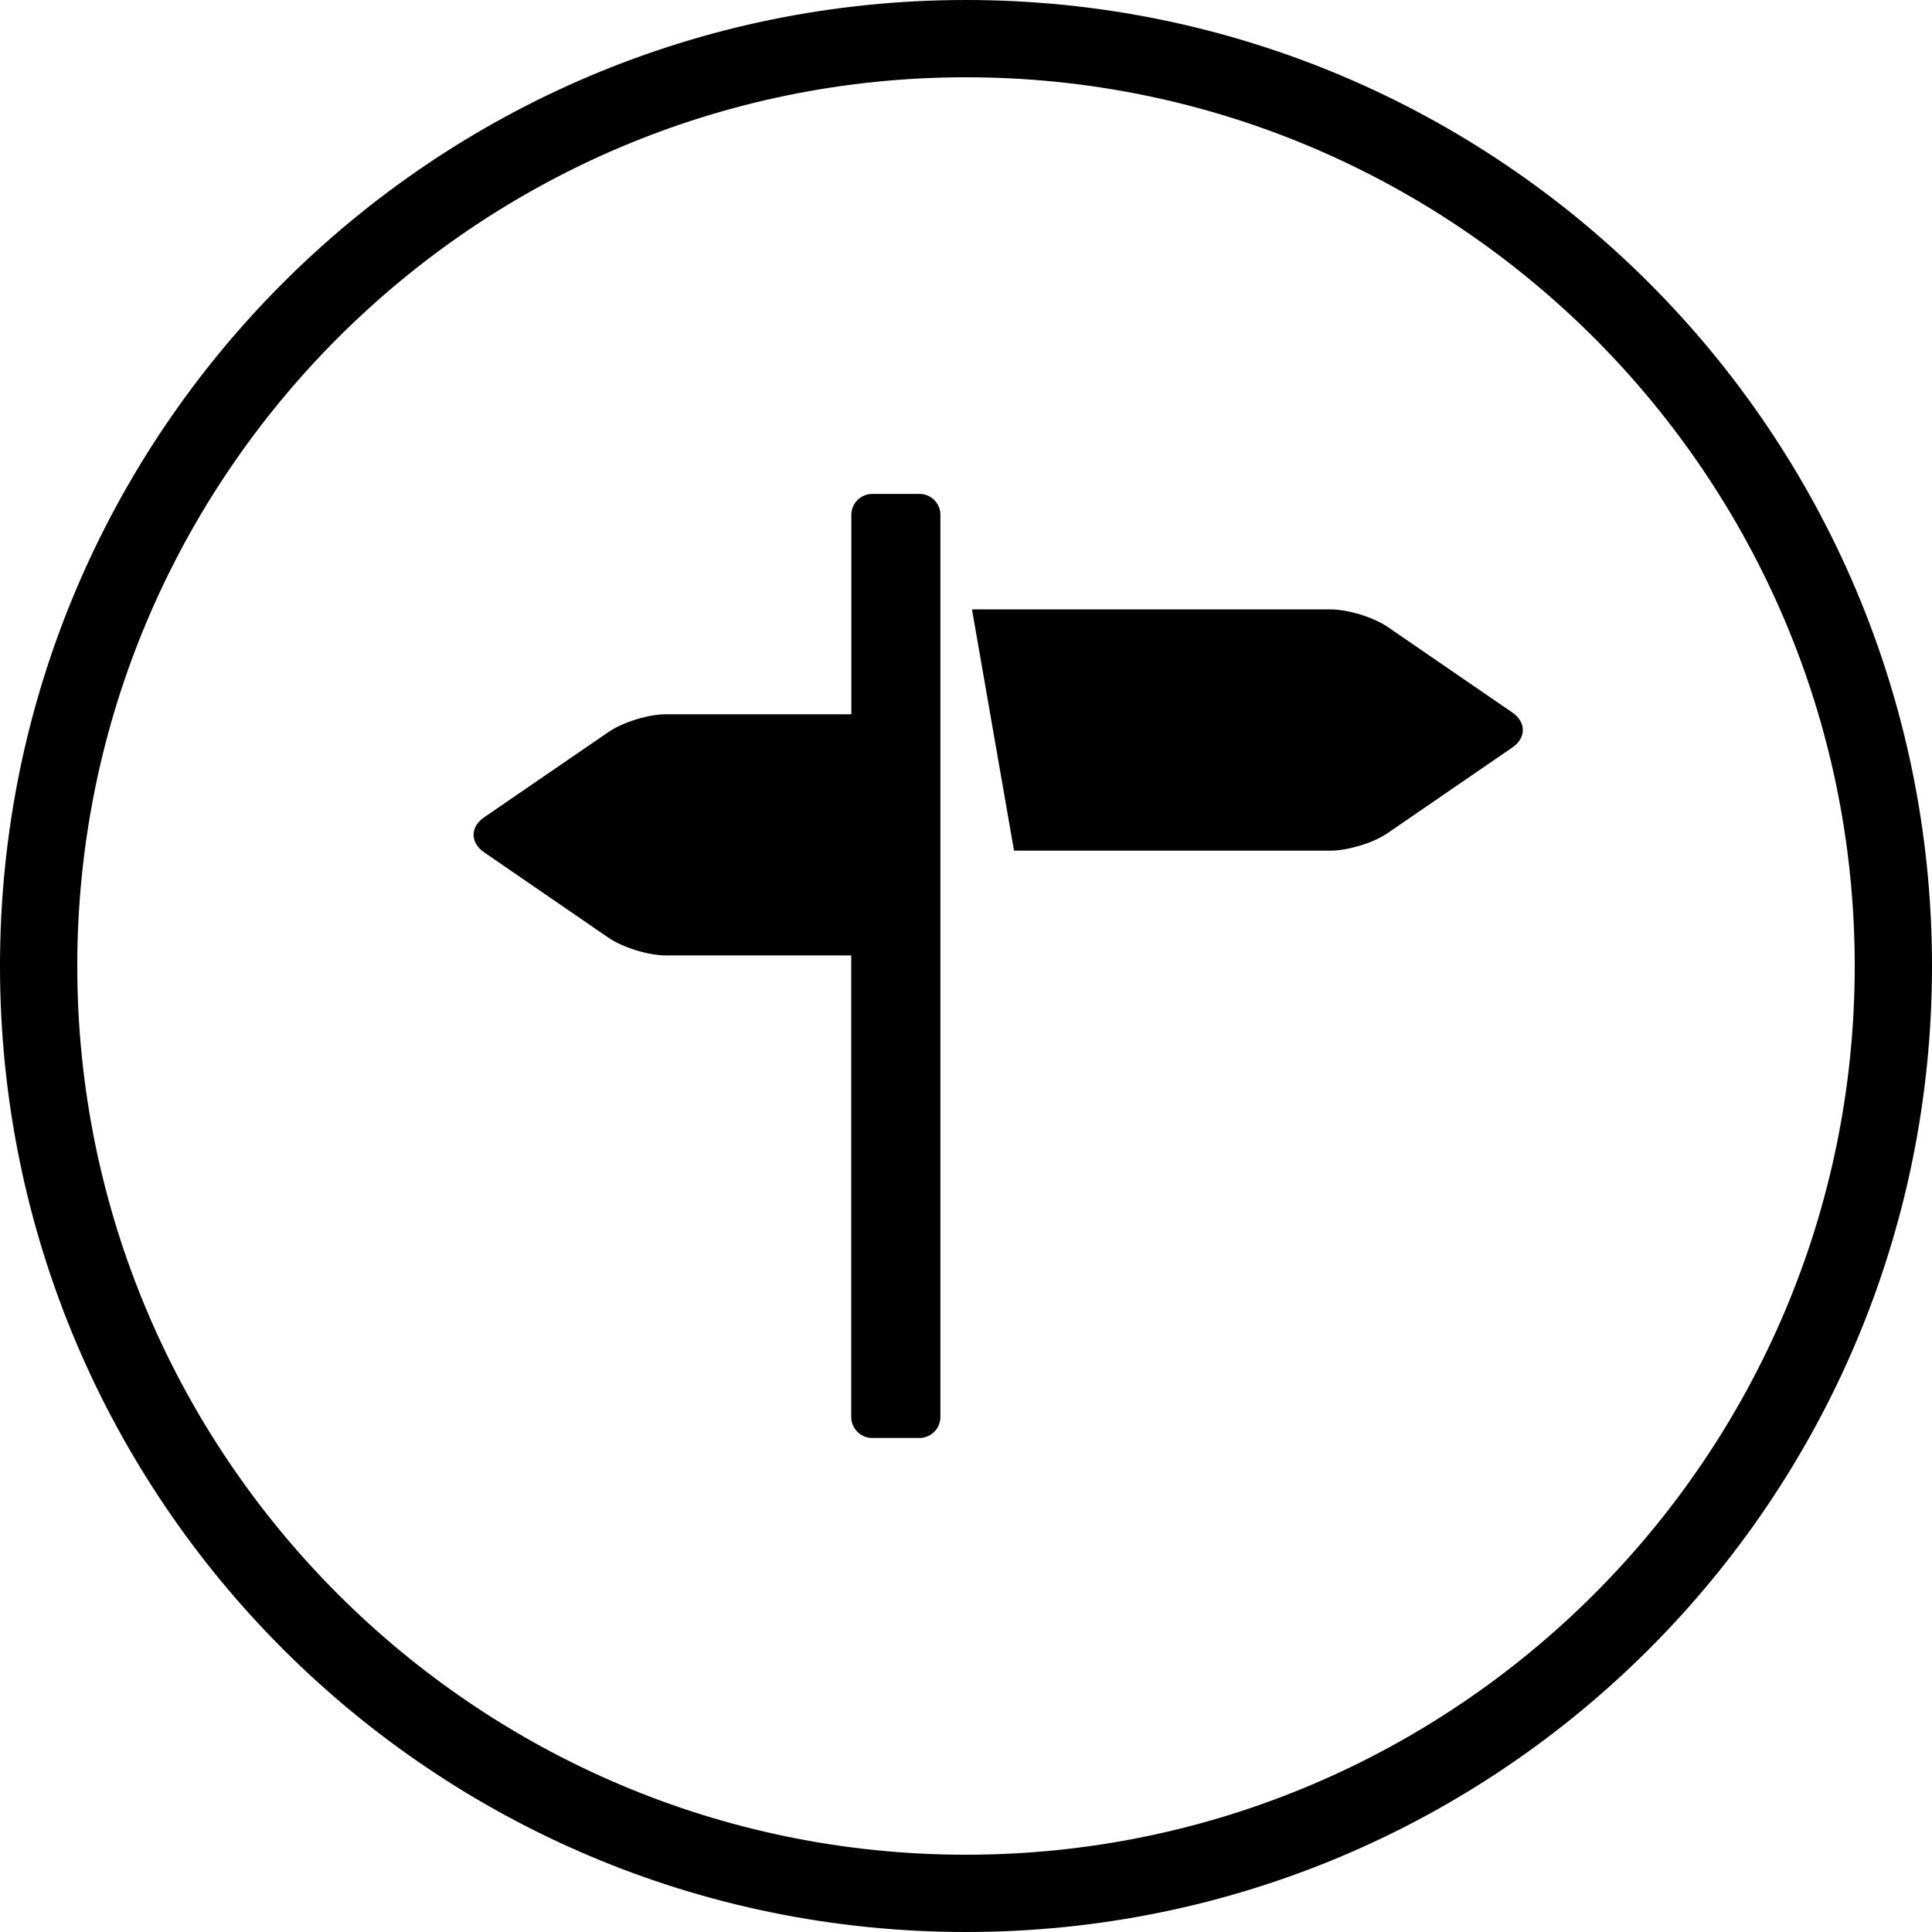<?xml version="1.0" encoding="utf-8"?>
<!-- Generator: Adobe Illustrator 15.0.2, SVG Export Plug-In . SVG Version: 6.00 Build 0)  -->
<!DOCTYPE svg PUBLIC "-//W3C//DTD SVG 1.1//EN" "http://www.w3.org/Graphics/SVG/1.1/DTD/svg11.dtd">
<svg version="1.1" id="Layer_1" xmlns="http://www.w3.org/2000/svg" xmlns:xlink="http://www.w3.org/1999/xlink" x="0px" y="0px"
	 width="40px" height="40px" viewBox="0 0 40 40" enable-background="new 0 0 40 40" xml:space="preserve">
<g>
	<path d="M20,1.6c10.146,0,18.4,8.254,18.4,18.4c0,10.146-8.256,18.4-18.4,18.4C9.854,38.4,1.6,30.146,1.6,20
		C1.6,9.854,9.854,1.6,20,1.6 M20,0C8.954,0,0,8.954,0,20s8.954,20,20,20s20-8.954,20-20S31.046,0,20,0L20,0z"/>
</g>
<path d="M31.309,14.75l-2.58-1.771c-0.145-0.099-0.352-0.191-0.564-0.256c-0.215-0.066-0.438-0.106-0.617-0.106h-7.424l0.87,4.995
	h6.557c0.178,0,0.4-0.042,0.615-0.107c0.213-0.065,0.42-0.157,0.564-0.257l2.58-1.771c0.146-0.1,0.219-0.232,0.219-0.364
	C31.527,14.981,31.455,14.85,31.309,14.75L31.309,14.75z M19.038,10.226H18.06c-0.239,0-0.434,0.195-0.434,0.434v4.128h-3.84
	c-0.179,0-0.402,0.041-0.616,0.107c-0.214,0.065-0.419,0.157-0.565,0.256l-2.581,1.77c-0.146,0.1-0.219,0.231-0.219,0.363
	c0,0.131,0.073,0.264,0.219,0.363l2.579,1.771c0.146,0.1,0.352,0.19,0.565,0.256c0.215,0.066,0.437,0.107,0.616,0.107h3.84v9.557
	c0,0.238,0.195,0.434,0.434,0.434h0.977c0.24,0,0.435-0.195,0.435-0.434V10.66C19.472,10.421,19.276,10.226,19.038,10.226
	L19.038,10.226z"/>
</svg>
